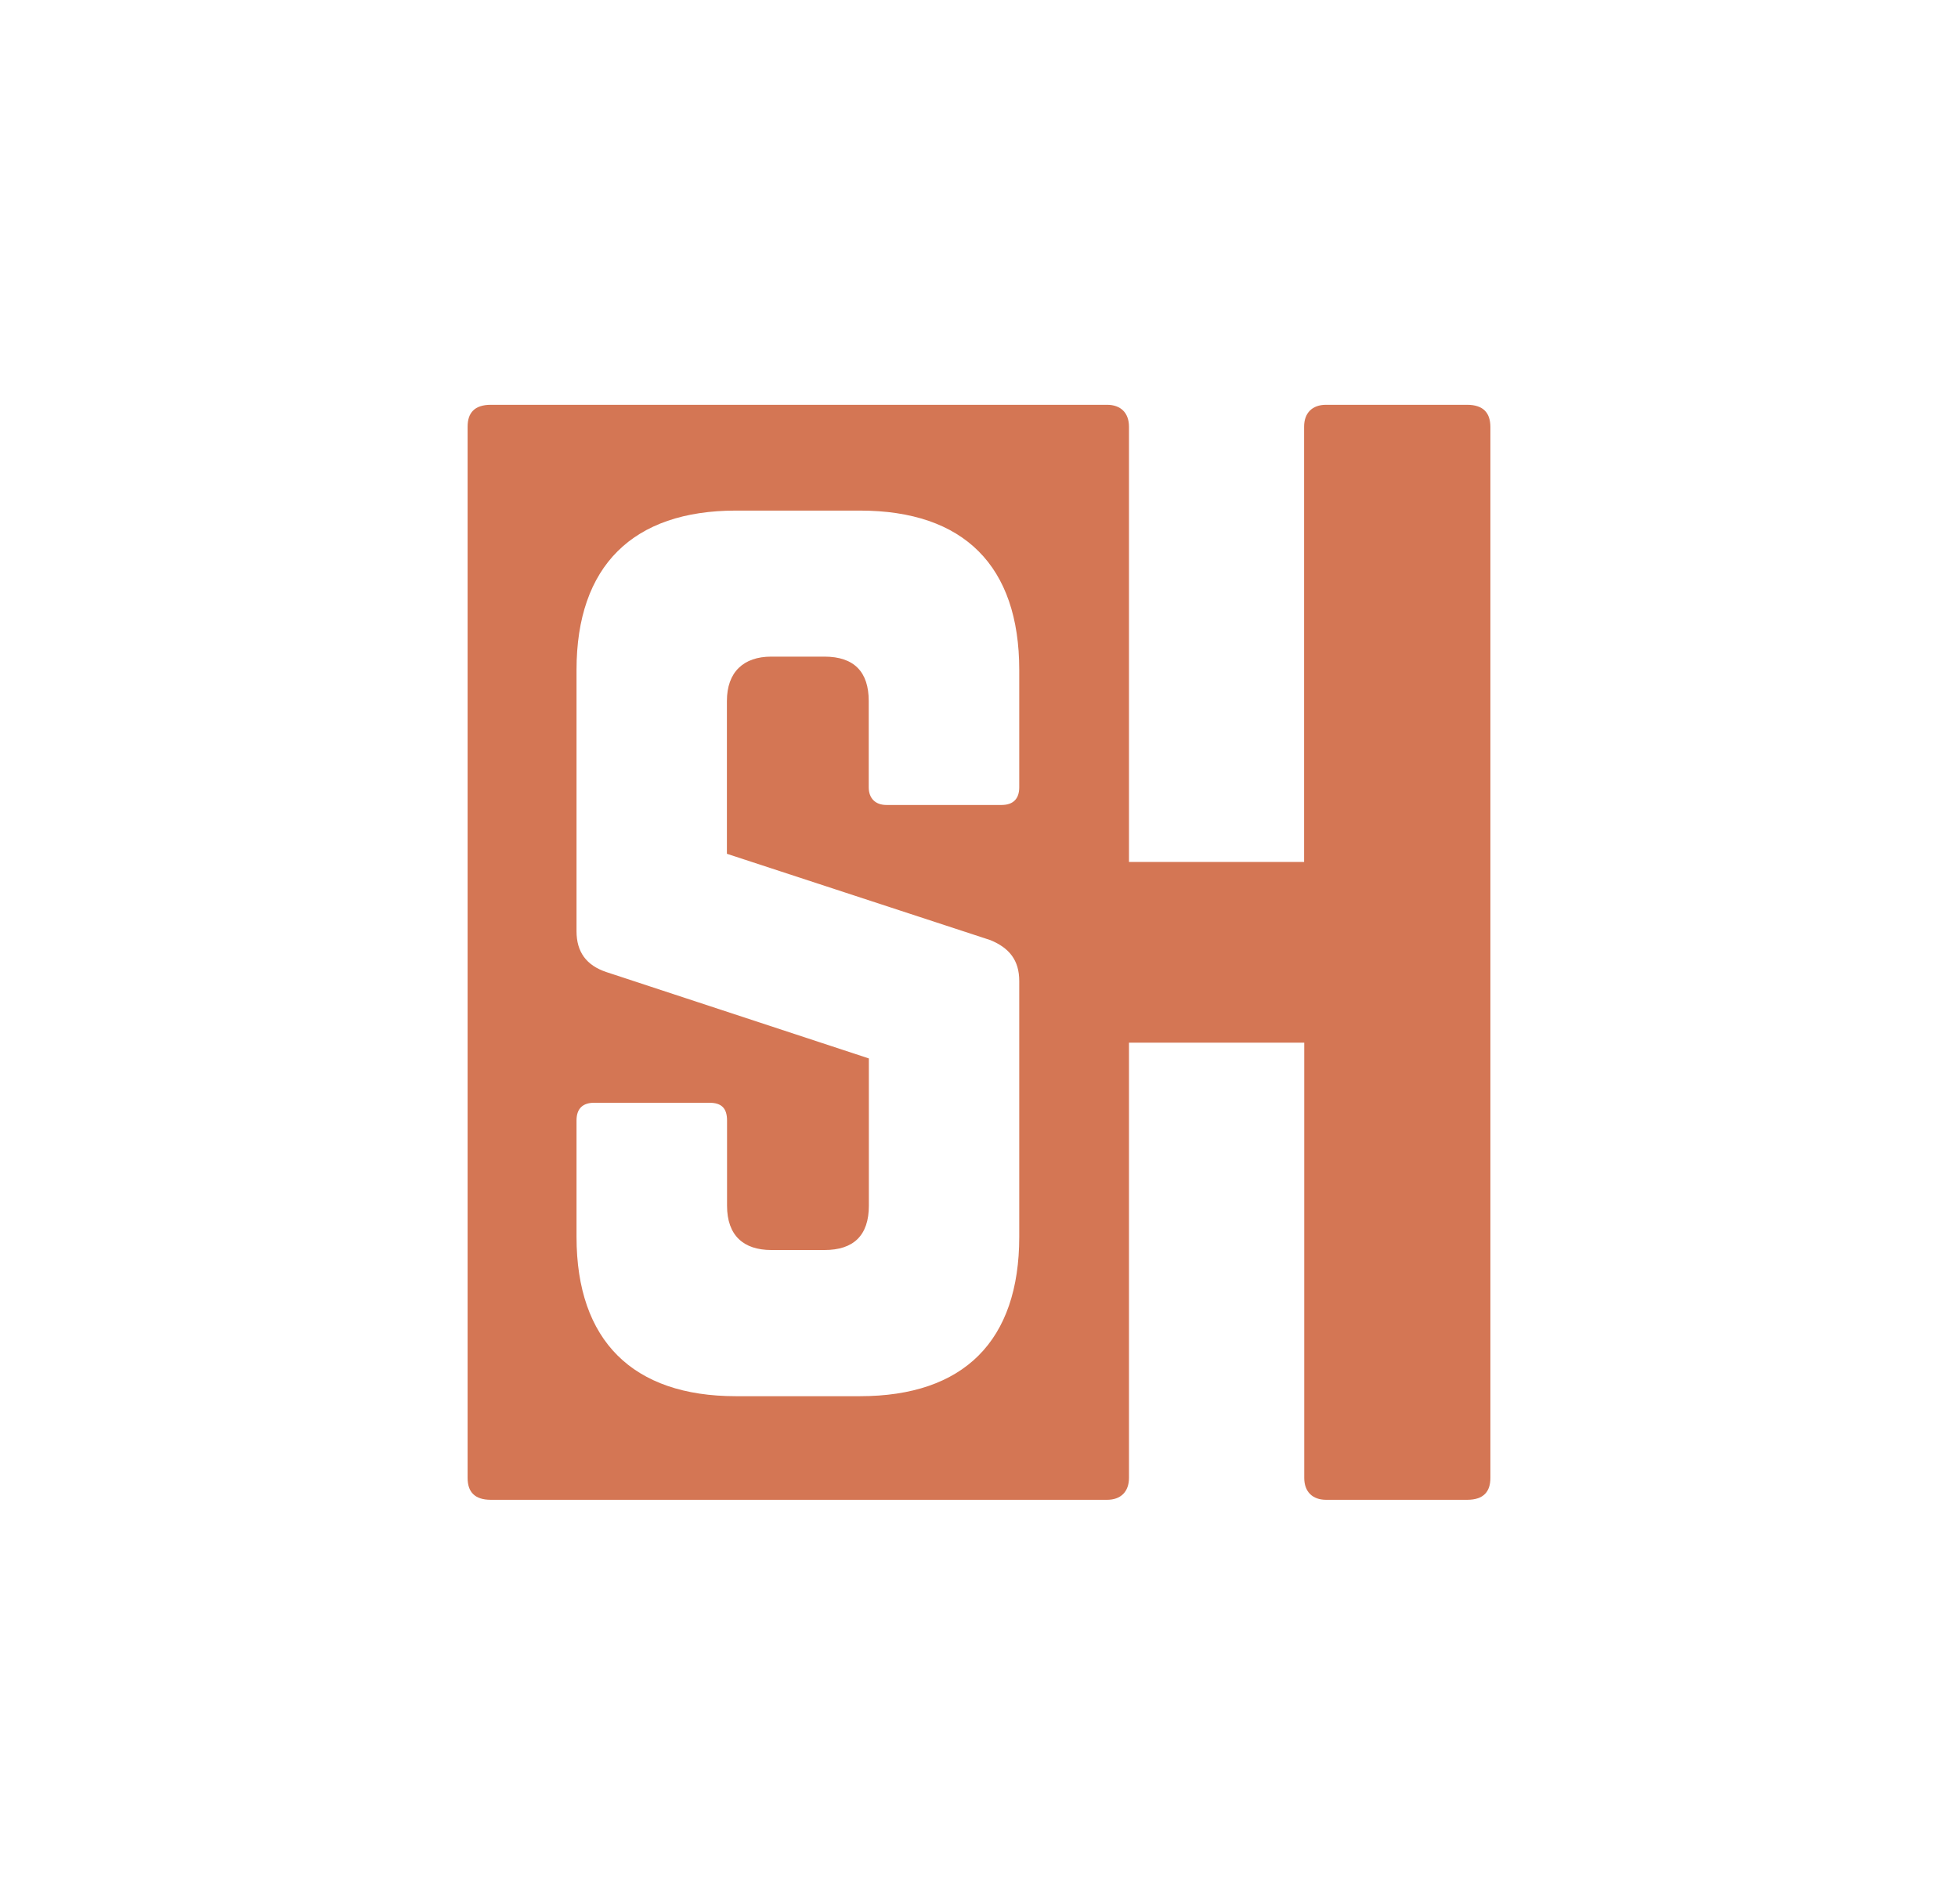 <?xml version="1.0" encoding="utf-8"?>
<!-- Generator: Adobe Illustrator 24.0.2, SVG Export Plug-In . SVG Version: 6.00 Build 0)  -->
<svg version="1.1" id="Layer_1" xmlns="http://www.w3.org/2000/svg" xmlns:xlink="http://www.w3.org/1999/xlink" x="0px" y="0px"
	 viewBox="0 0 1440 1400" style="enable-background:new 0 0 1440 1400;" xml:space="preserve">
<style type="text/css">
	.st0{fill:#D47654;}
</style>
<path class="st0" d="M1078.9,297.7H975.2c-10.1,0-16.1,6-16.1,16.1v320.1H830.3V313.8c0-10.1-6-16.1-16.1-16.1H361
	c-12.1,0-17.1,6-17.1,16.1v773.1c0,10.1,5,16.1,17.1,16.1h453.2c10.1,0,16.1-6,16.1-16.1V766.8h128.9v320.1c0,10.1,6,16.1,16.1,16.1
	h103.7c12.1,0,17.1-6,17.1-16.1V313.8C1096,303.7,1091,297.7,1078.9,297.7z M749.6,579c0,8.1-4.1,13-13,13h-84.7
	c-8.1,0-13-4.9-13-13v-63.5c0-21.2-10.6-32.6-32.6-32.6h-39.1c-20.4,0-32.6,11.4-32.6,32.6v112.4l193.8,63.5
	c13.8,5.7,21.2,14.7,21.2,30.1v188.1c0,76.5-40.7,117.2-117.2,117.2h-91.2c-75.7,0-117.2-40.7-117.2-117.2V824c0-9,4.9-13,13-13
	h84.7c9,0,13,4.1,13,13v62.7c0,22,12.2,32.6,32.6,32.6h39.1c21.2,0,32.6-10.6,32.6-32.6V778.4l-193-63.5c-14.7-4.9-22-14.7-22-30.1
	V492.7c0-76.5,41.5-117.2,117.2-117.2h91.2c76.5,0,117.2,40.7,117.2,117.2V579z"/>
</svg>
